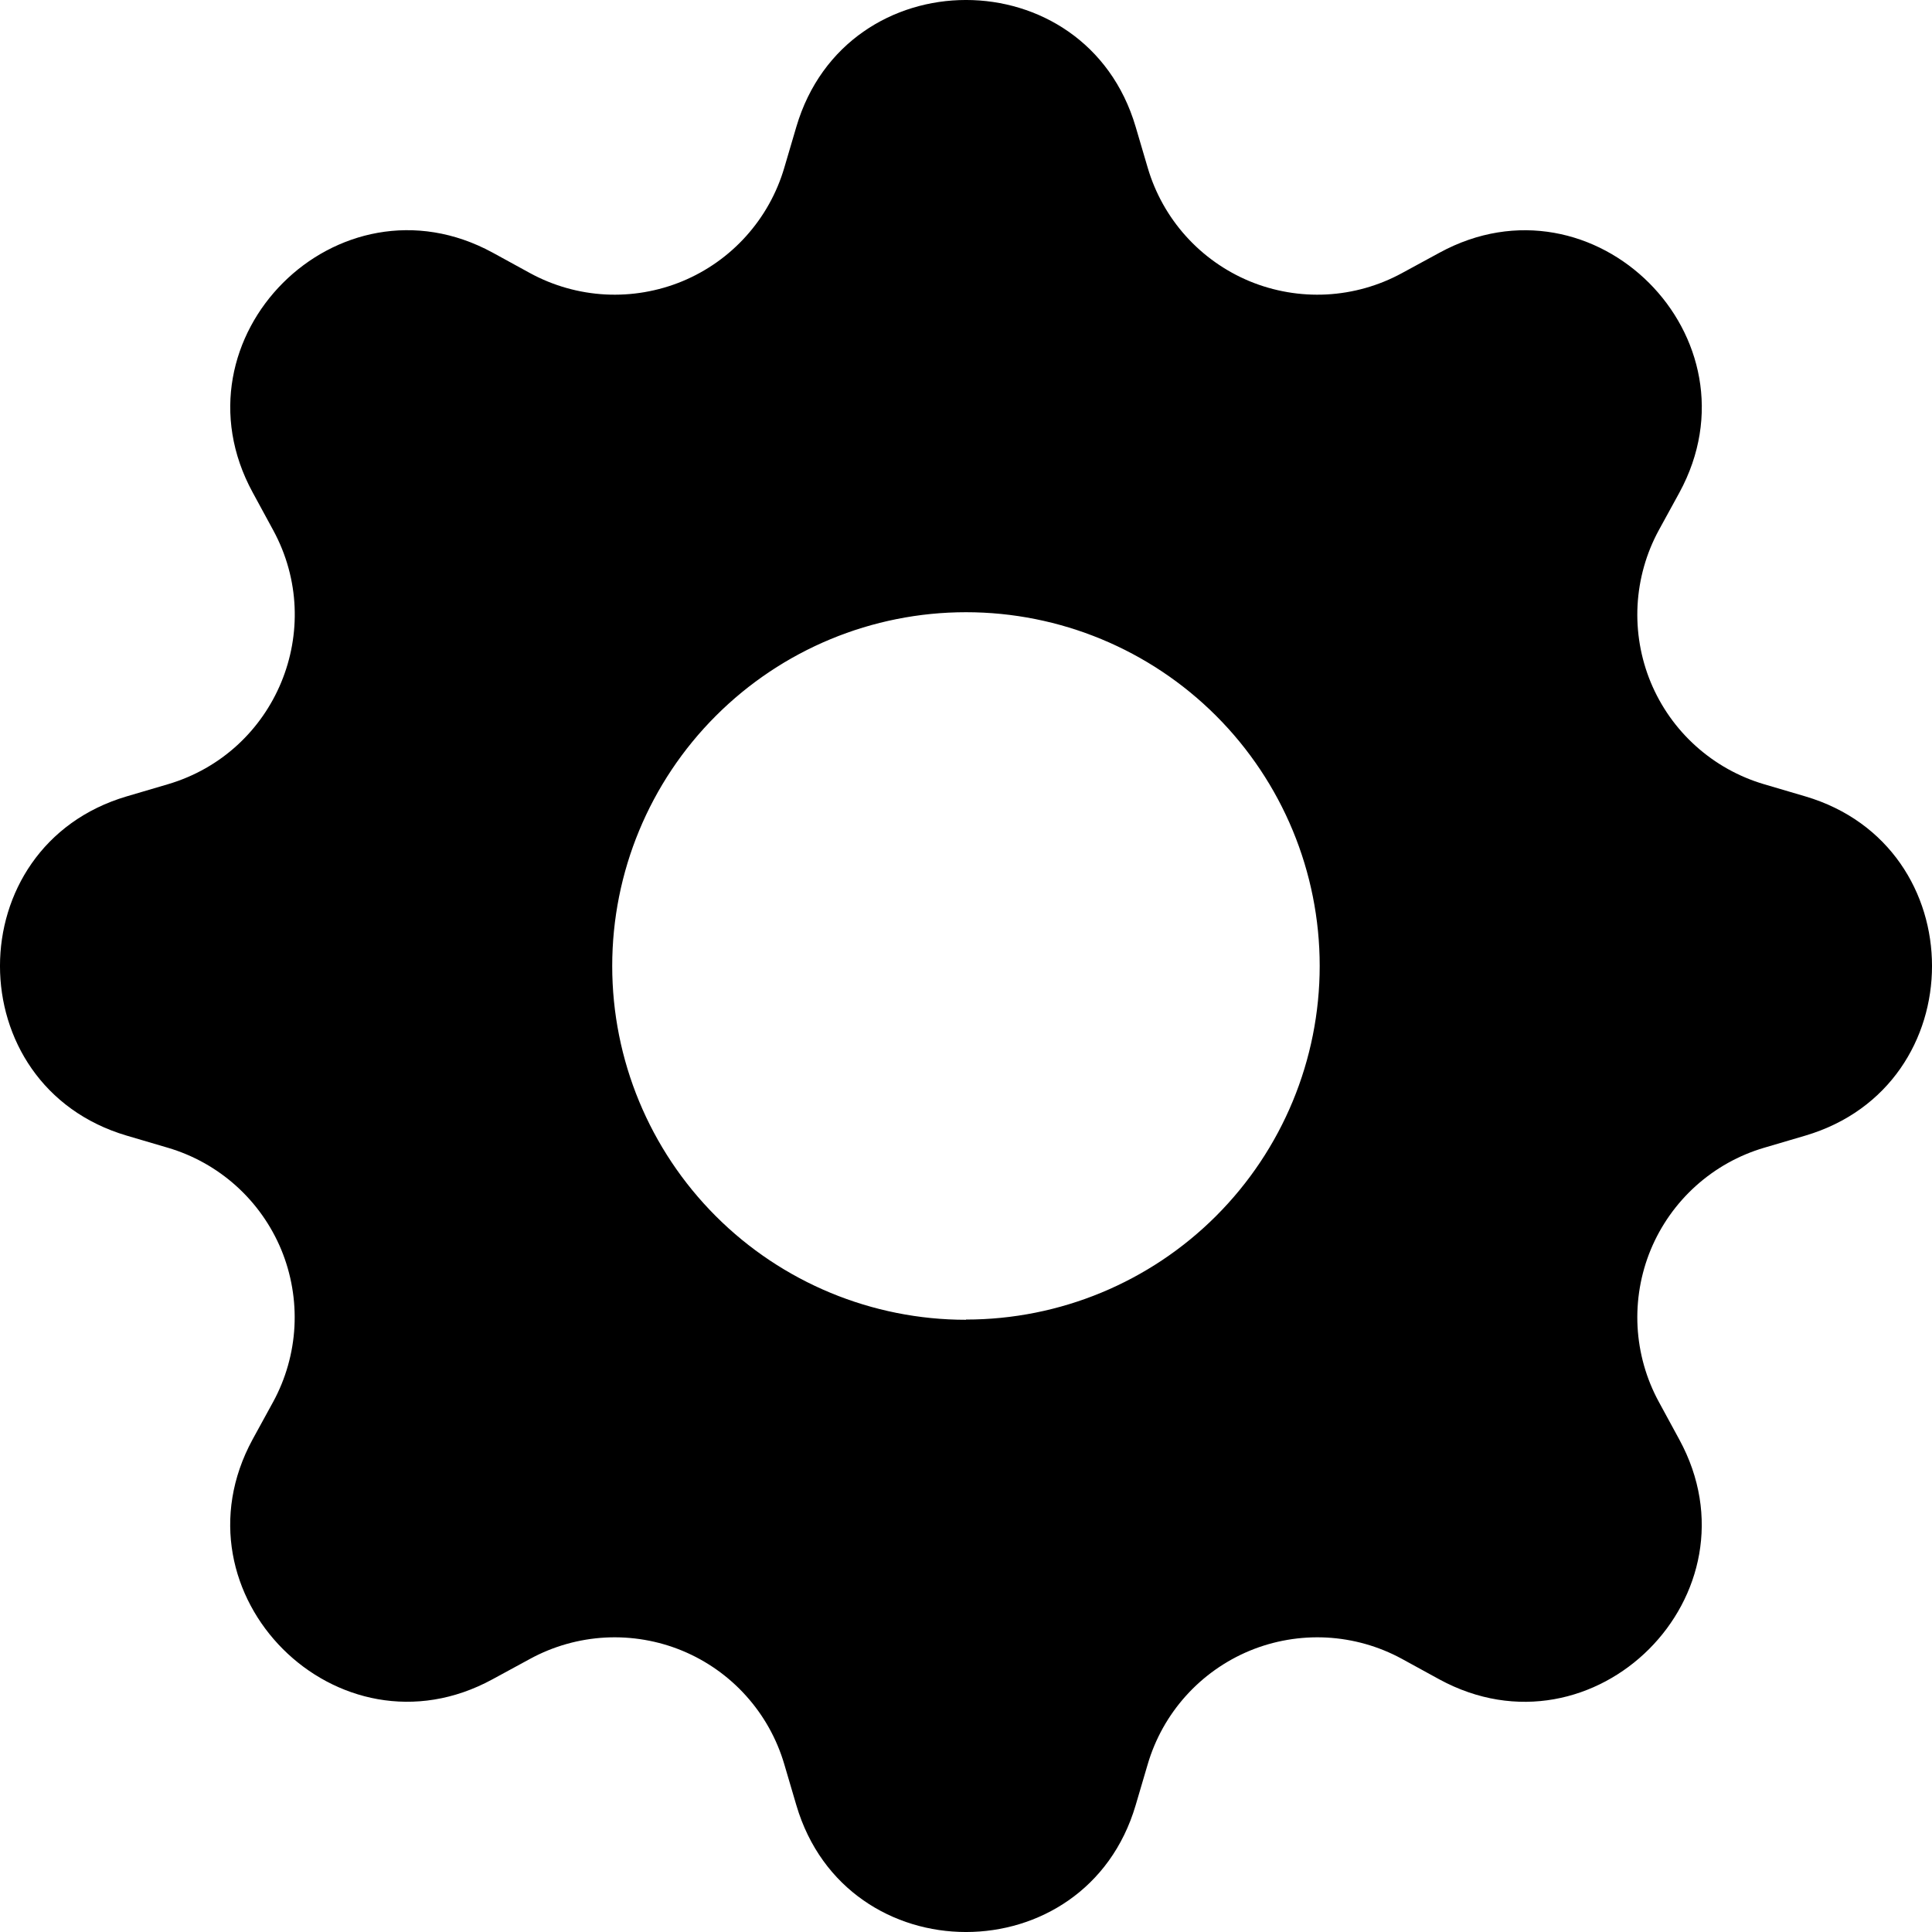 <svg width="42" height="42" viewBox="0 0 42 42" fill="none" xmlns="http://www.w3.org/2000/svg">
<path d="M24.688 2.756C23.604 -0.919 18.396 -0.919 17.312 2.756L17.049 3.649C16.887 4.199 16.604 4.706 16.221 5.132C15.838 5.559 15.364 5.894 14.834 6.114C14.304 6.333 13.731 6.431 13.159 6.401C12.586 6.37 12.027 6.212 11.524 5.938L10.71 5.492C7.342 3.659 3.659 7.342 5.494 10.707L5.938 11.524C7.109 13.676 5.998 16.356 3.649 17.049L2.756 17.312C-0.919 18.396 -0.919 23.604 2.756 24.688L3.649 24.951C4.199 25.113 4.706 25.396 5.132 25.779C5.559 26.163 5.894 26.637 6.114 27.166C6.333 27.696 6.431 28.269 6.401 28.841C6.37 29.414 6.212 29.973 5.938 30.476L5.492 31.29C3.659 34.658 7.342 38.341 10.707 36.506L11.524 36.062C12.027 35.788 12.586 35.63 13.159 35.599C13.731 35.569 14.304 35.667 14.834 35.886C15.364 36.106 15.838 36.441 16.221 36.868C16.604 37.294 16.887 37.801 17.049 38.351L17.312 39.244C18.396 42.919 23.604 42.919 24.688 39.244L24.951 38.351C25.113 37.801 25.396 37.294 25.779 36.868C26.163 36.441 26.637 36.106 27.166 35.886C27.696 35.667 28.269 35.569 28.841 35.599C29.414 35.63 29.973 35.788 30.476 36.062L31.29 36.508C34.658 38.341 38.341 34.658 36.506 31.293L36.062 30.476C35.788 29.973 35.63 29.414 35.599 28.841C35.569 28.269 35.667 27.696 35.886 27.166C36.106 26.637 36.441 26.163 36.868 25.779C37.294 25.396 37.801 25.113 38.351 24.951L39.244 24.688C42.919 23.604 42.919 18.396 39.244 17.312L38.351 17.049C37.801 16.887 37.294 16.604 36.868 16.221C36.441 15.838 36.106 15.364 35.886 14.834C35.667 14.304 35.569 13.731 35.599 13.159C35.63 12.586 35.788 12.027 36.062 11.524L36.508 10.71C38.341 7.342 34.658 3.659 31.293 5.494L30.476 5.938C29.973 6.212 29.414 6.37 28.841 6.401C28.269 6.431 27.696 6.333 27.166 6.114C26.637 5.894 26.163 5.559 25.779 5.132C25.396 4.706 25.113 4.199 24.951 3.649L24.688 2.756ZM21 28.691C18.96 28.691 17.004 27.881 15.562 26.439C14.119 24.996 13.309 23.04 13.309 21C13.309 18.96 14.119 17.004 15.562 15.562C17.004 14.119 18.96 13.309 21 13.309C23.039 13.309 24.995 14.119 26.437 15.561C27.879 17.003 28.689 18.958 28.689 20.997C28.689 23.037 27.879 24.992 26.437 26.434C24.995 27.876 23.039 28.686 21 28.686V28.691Z" fill="black"/>
</svg>
